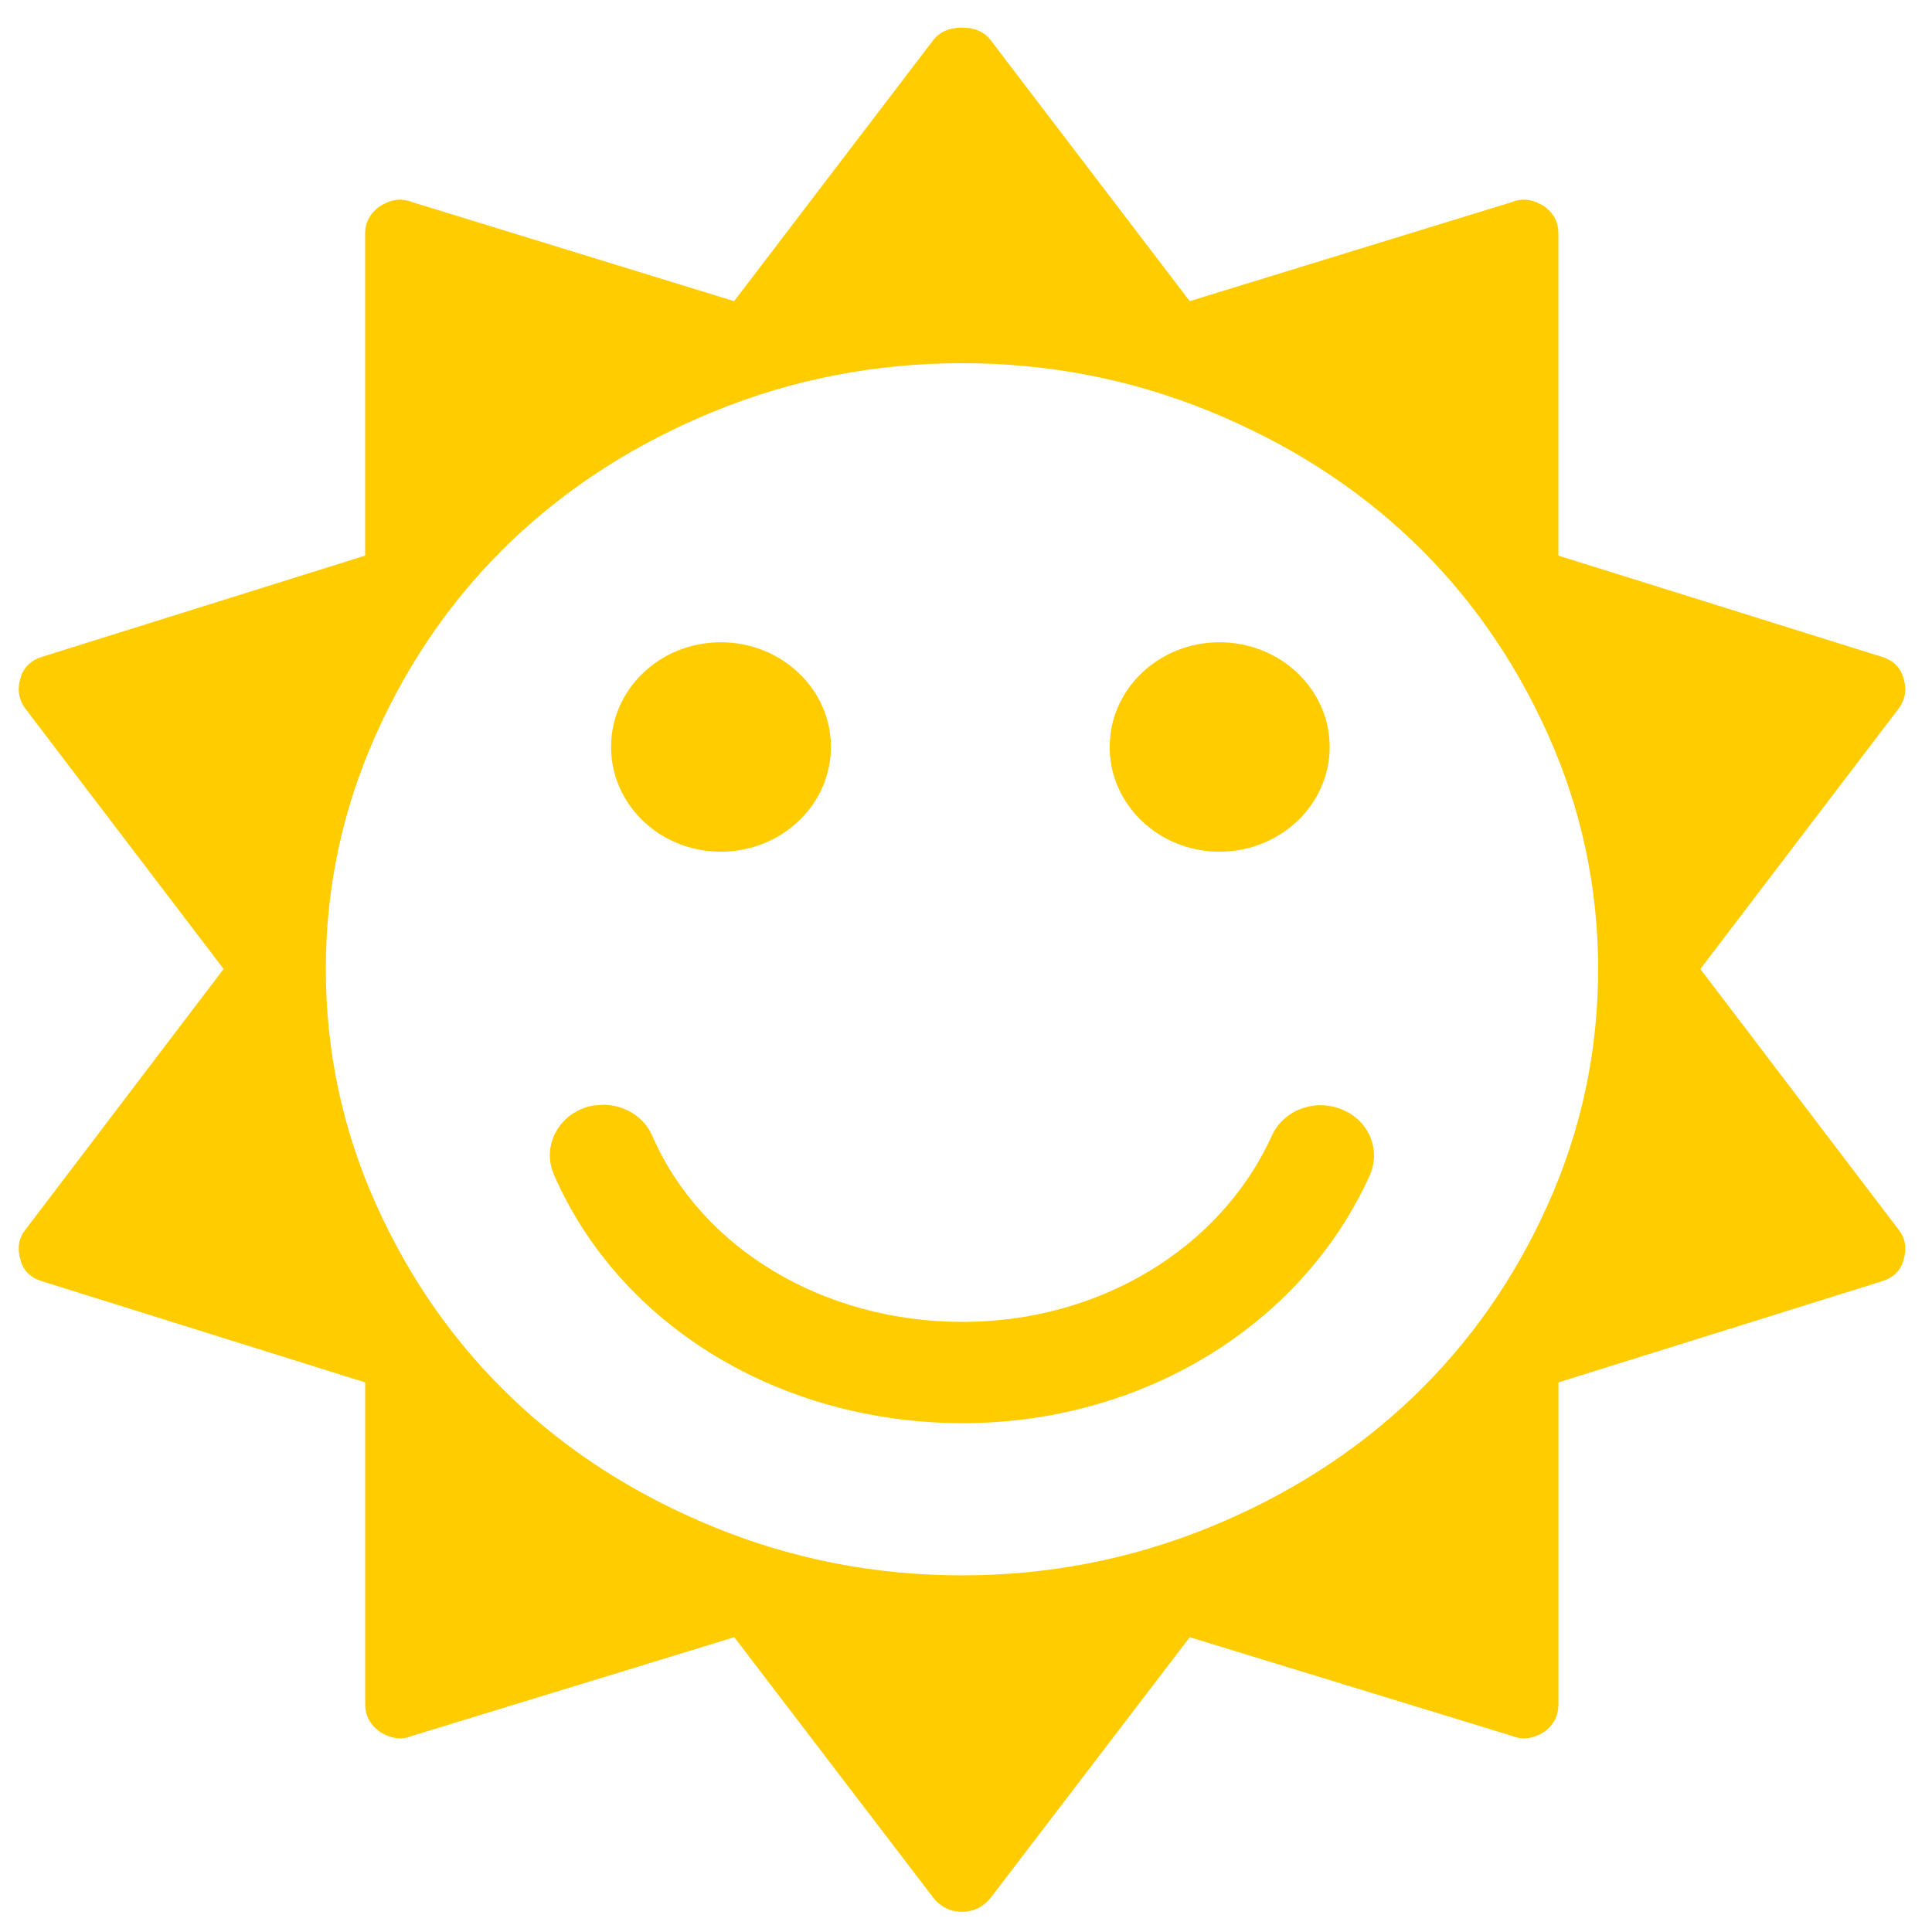<?xml version="1.0" encoding="UTF-8" standalone="no"?>
<svg
   xmlns:dc="http://purl.org/dc/elements/1.1/"
   xmlns:cc="http://creativecommons.org/ns#"
   xmlns:rdf="http://www.w3.org/1999/02/22-rdf-syntax-ns#"
   xmlns:svg="http://www.w3.org/2000/svg"
   xmlns="http://www.w3.org/2000/svg"
   xmlns:sodipodi="http://sodipodi.sourceforge.net/DTD/sodipodi-0.dtd"
   xmlns:inkscape="http://www.inkscape.org/namespaces/inkscape"
   viewBox="0 0 48 48"
   id="svg2"
   version="1.1"
   inkscape:version="0.91 r13725"
   sodipodi:docname="gadu_protocol.svg">
  <sodipodi:namedview
     pagecolor="#ffffff"
     bordercolor="#666666"
     borderopacity="1"
     objecttolerance="10"
     gridtolerance="10"
     guidetolerance="10"
     inkscape:pageopacity="0"
     inkscape:pageshadow="2"
     inkscape:window-width="1280"
     inkscape:window-height="694"
     id="namedview31"
     showgrid="false"
     inkscape:zoom="4.9166667"
     inkscape:cx="-9.1525424"
     inkscape:cy="24"
     inkscape:window-x="0"
     inkscape:window-y="0"
     inkscape:window-maximized="1"
     inkscape:current-layer="svg2" />
  <defs
     id="defs4">
    <clipPath
       id="clipPath6">
      <path
         transform="matrix(15.333 0 0 11.5 415-125.5)"
         d="m-24 13c0 1.105-.672 2-1.5 2-.828 0-1.5-.895-1.5-2 0-1.105.672-2 1.5-2 .828 0 1.5.895 1.5 2"
         fill="#1890d0"
         id="path8" />
    </clipPath>
    <linearGradient
       y2="517.77"
       x2="400.7"
       y1="546.07"
       x1="400.51"
       gradientUnits="userSpaceOnUse"
       id="0">
      <stop
         stop-color="#ff9300"
         id="stop11" />
      <stop
         offset="1"
         stop-color="#ffd702"
         id="stop13" />
    </linearGradient>
    <linearGradient
       gradientUnits="userSpaceOnUse"
       y2="517.8"
       x2="0"
       y1="545.8"
       id="linearGradient15">
      <stop
         stop-color="#3889e9"
         id="stop17" />
      <stop
         offset="1"
         stop-color="#5ea5fb"
         id="stop19" />
    </linearGradient>
  </defs>
  <path
     style="fill:#ffcc00;fill-opacity:1;fill-rule:evenodd"
     inkscape:connector-curvature="0"
     id="path29"
     d="m 23.9,0.686 c -0.311,0 -0.549,0.1 -0.714,0.311 L 18.239,7.482 10.234,5.019 C 9.978,4.913 9.708,4.951 9.434,5.125 9.197,5.299 9.072,5.522 9.072,5.803 l 0,8.001 -8.005,2.508 c -0.293,0.087 -0.48,0.262 -0.554,0.524 -0.092,0.279 -0.052,0.535 0.111,0.762 L 5.555,24.074 0.625,30.56 c -0.165,0.209 -0.203,0.465 -0.111,0.762 0.074,0.261 0.26,0.432 0.554,0.518 l 8.005,2.505 0,8.001 c 0,0.278 0.124,0.504 0.362,0.68 0.275,0.172 0.544,0.209 0.799,0.103 l 8.009,-2.453 4.947,6.476 c 0.183,0.226 0.418,0.345 0.711,0.345 0.293,0 0.527,-0.119 0.711,-0.345 l 4.947,-6.476 8.009,2.453 c 0.256,0.106 0.526,0.072 0.799,-0.103 0.238,-0.173 0.352,-0.403 0.352,-0.68 l 0,-8.001 8.015,-2.505 c 0.293,-0.087 0.48,-0.257 0.554,-0.518 0.092,-0.297 0.052,-0.556 -0.111,-0.762 L 42.245,24.074 47.176,17.598 c 0.164,-0.226 0.203,-0.481 0.111,-0.762 -0.074,-0.261 -0.26,-0.439 -0.554,-0.524 l -8.015,-2.508 0,-8.001 C 38.718,5.523 38.605,5.302 38.366,5.125 38.093,4.954 37.822,4.913 37.567,5.019 L 29.558,7.482 24.611,0.996 C 24.446,0.785 24.211,0.686 23.9,0.686 m 0,8.337 c 2.139,0 4.189,0.395 6.136,1.189 1.948,0.793 3.628,1.865 5.045,3.216 1.417,1.351 2.542,2.96 3.376,4.816 0.832,1.856 1.248,3.798 1.248,5.837 0,2.038 -0.416,3.987 -1.248,5.843 -0.832,1.856 -1.958,3.458 -3.376,4.81 -1.419,1.35 -3.098,2.424 -5.045,3.216 -1.948,0.793 -3.997,1.189 -6.136,1.189 -2.141,0 -4.189,-0.396 -6.136,-1.189 -1.948,-0.793 -3.628,-1.865 -5.045,-3.216 -1.417,-1.351 -2.542,-2.954 -3.376,-4.81 -0.832,-1.856 -1.248,-3.803 -1.248,-5.843 0,-2.038 0.416,-3.981 1.248,-5.837 0.832,-1.856 1.958,-3.464 3.376,-4.816 1.419,-1.35 3.098,-2.424 5.045,-3.216 1.948,-0.793 3.997,-1.189 6.136,-1.189 m -5.992,6.934 c -1.509,0 -2.726,1.163 -2.726,2.6 0,1.439 1.217,2.603 2.726,2.603 1.509,0 2.736,-1.164 2.736,-2.603 0,-1.437 -1.227,-2.6 -2.736,-2.6 z m 12.391,0 c -1.509,0 -2.729,1.163 -2.729,2.6 0,1.439 1.222,2.603 2.729,2.603 1.509,0 2.736,-1.164 2.736,-2.603 0,-1.437 -1.227,-2.6 -2.736,-2.6 m -15.319,11.491 0,0.003 c -0.169,0 -0.337,0.022 -0.503,0.089 -0.675,0.267 -0.994,1.003 -0.714,1.646 1.635,3.749 5.619,6.172 10.158,6.172 4.444,0 8.41,-2.411 10.104,-6.142 0.29,-0.638 -0.002,-1.375 -0.688,-1.653 -0.67,-0.276 -1.448,0.014 -1.738,0.652 -1.274,2.807 -4.29,4.627 -7.679,4.627 -3.466,0 -6.493,-1.821 -7.717,-4.627 -0.211,-0.485 -0.708,-0.768 -1.225,-0.768" />
</svg>
